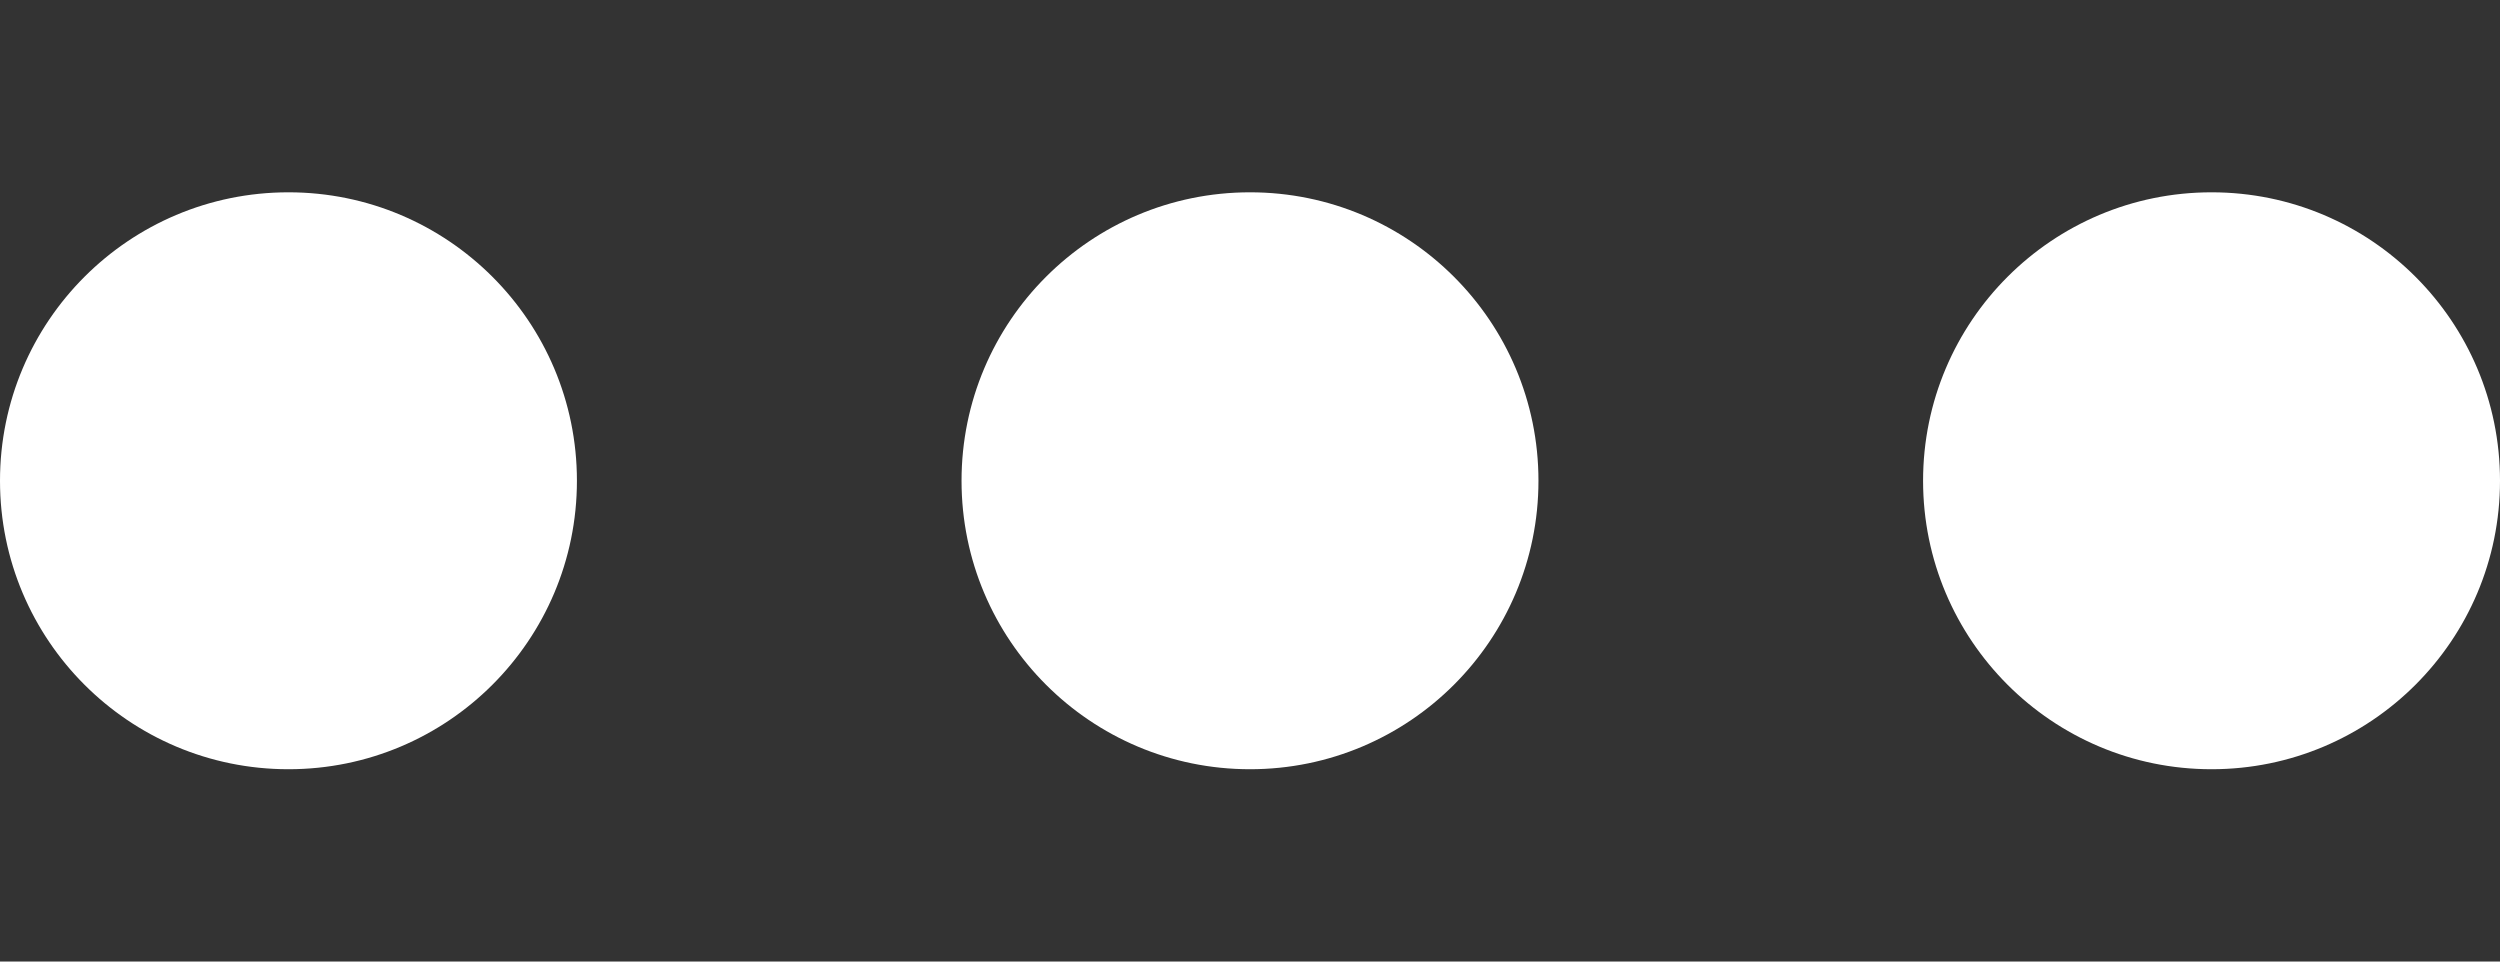 <svg version="1.1" xmlns="http://www.w3.org/2000/svg" xmlns:xlink="http://www.w3.org/1999/xlink" x="0px" y="0px" viewBox="0 0 52 20" enable-background="new 0 0 0 0" xml:space="preserve">
  <rect x="0" y="0" width="52" height="20" fill="#333333" stroke="none"/>
  <circle fill="#fff" stroke="none" cx="6" cy="10" r="6">
    <animate attributeName="opacity" dur="1s" values="0;1;0" repeatCount="indefinite" begin="0.1"></animate>    
  </circle>
  <circle fill="#fff" stroke="none" cx="26" cy="10" r="6">
    <animate attributeName="opacity" dur="1s" values="0;1;0" repeatCount="indefinite" begin="0.2"></animate>       
  </circle>
  <circle fill="#fff" stroke="none" cx="46" cy="10" r="6">
    <animate attributeName="opacity" dur="1s" values="0;1;0" repeatCount="indefinite" begin="0.3"></animate>     
  </circle>
</svg>